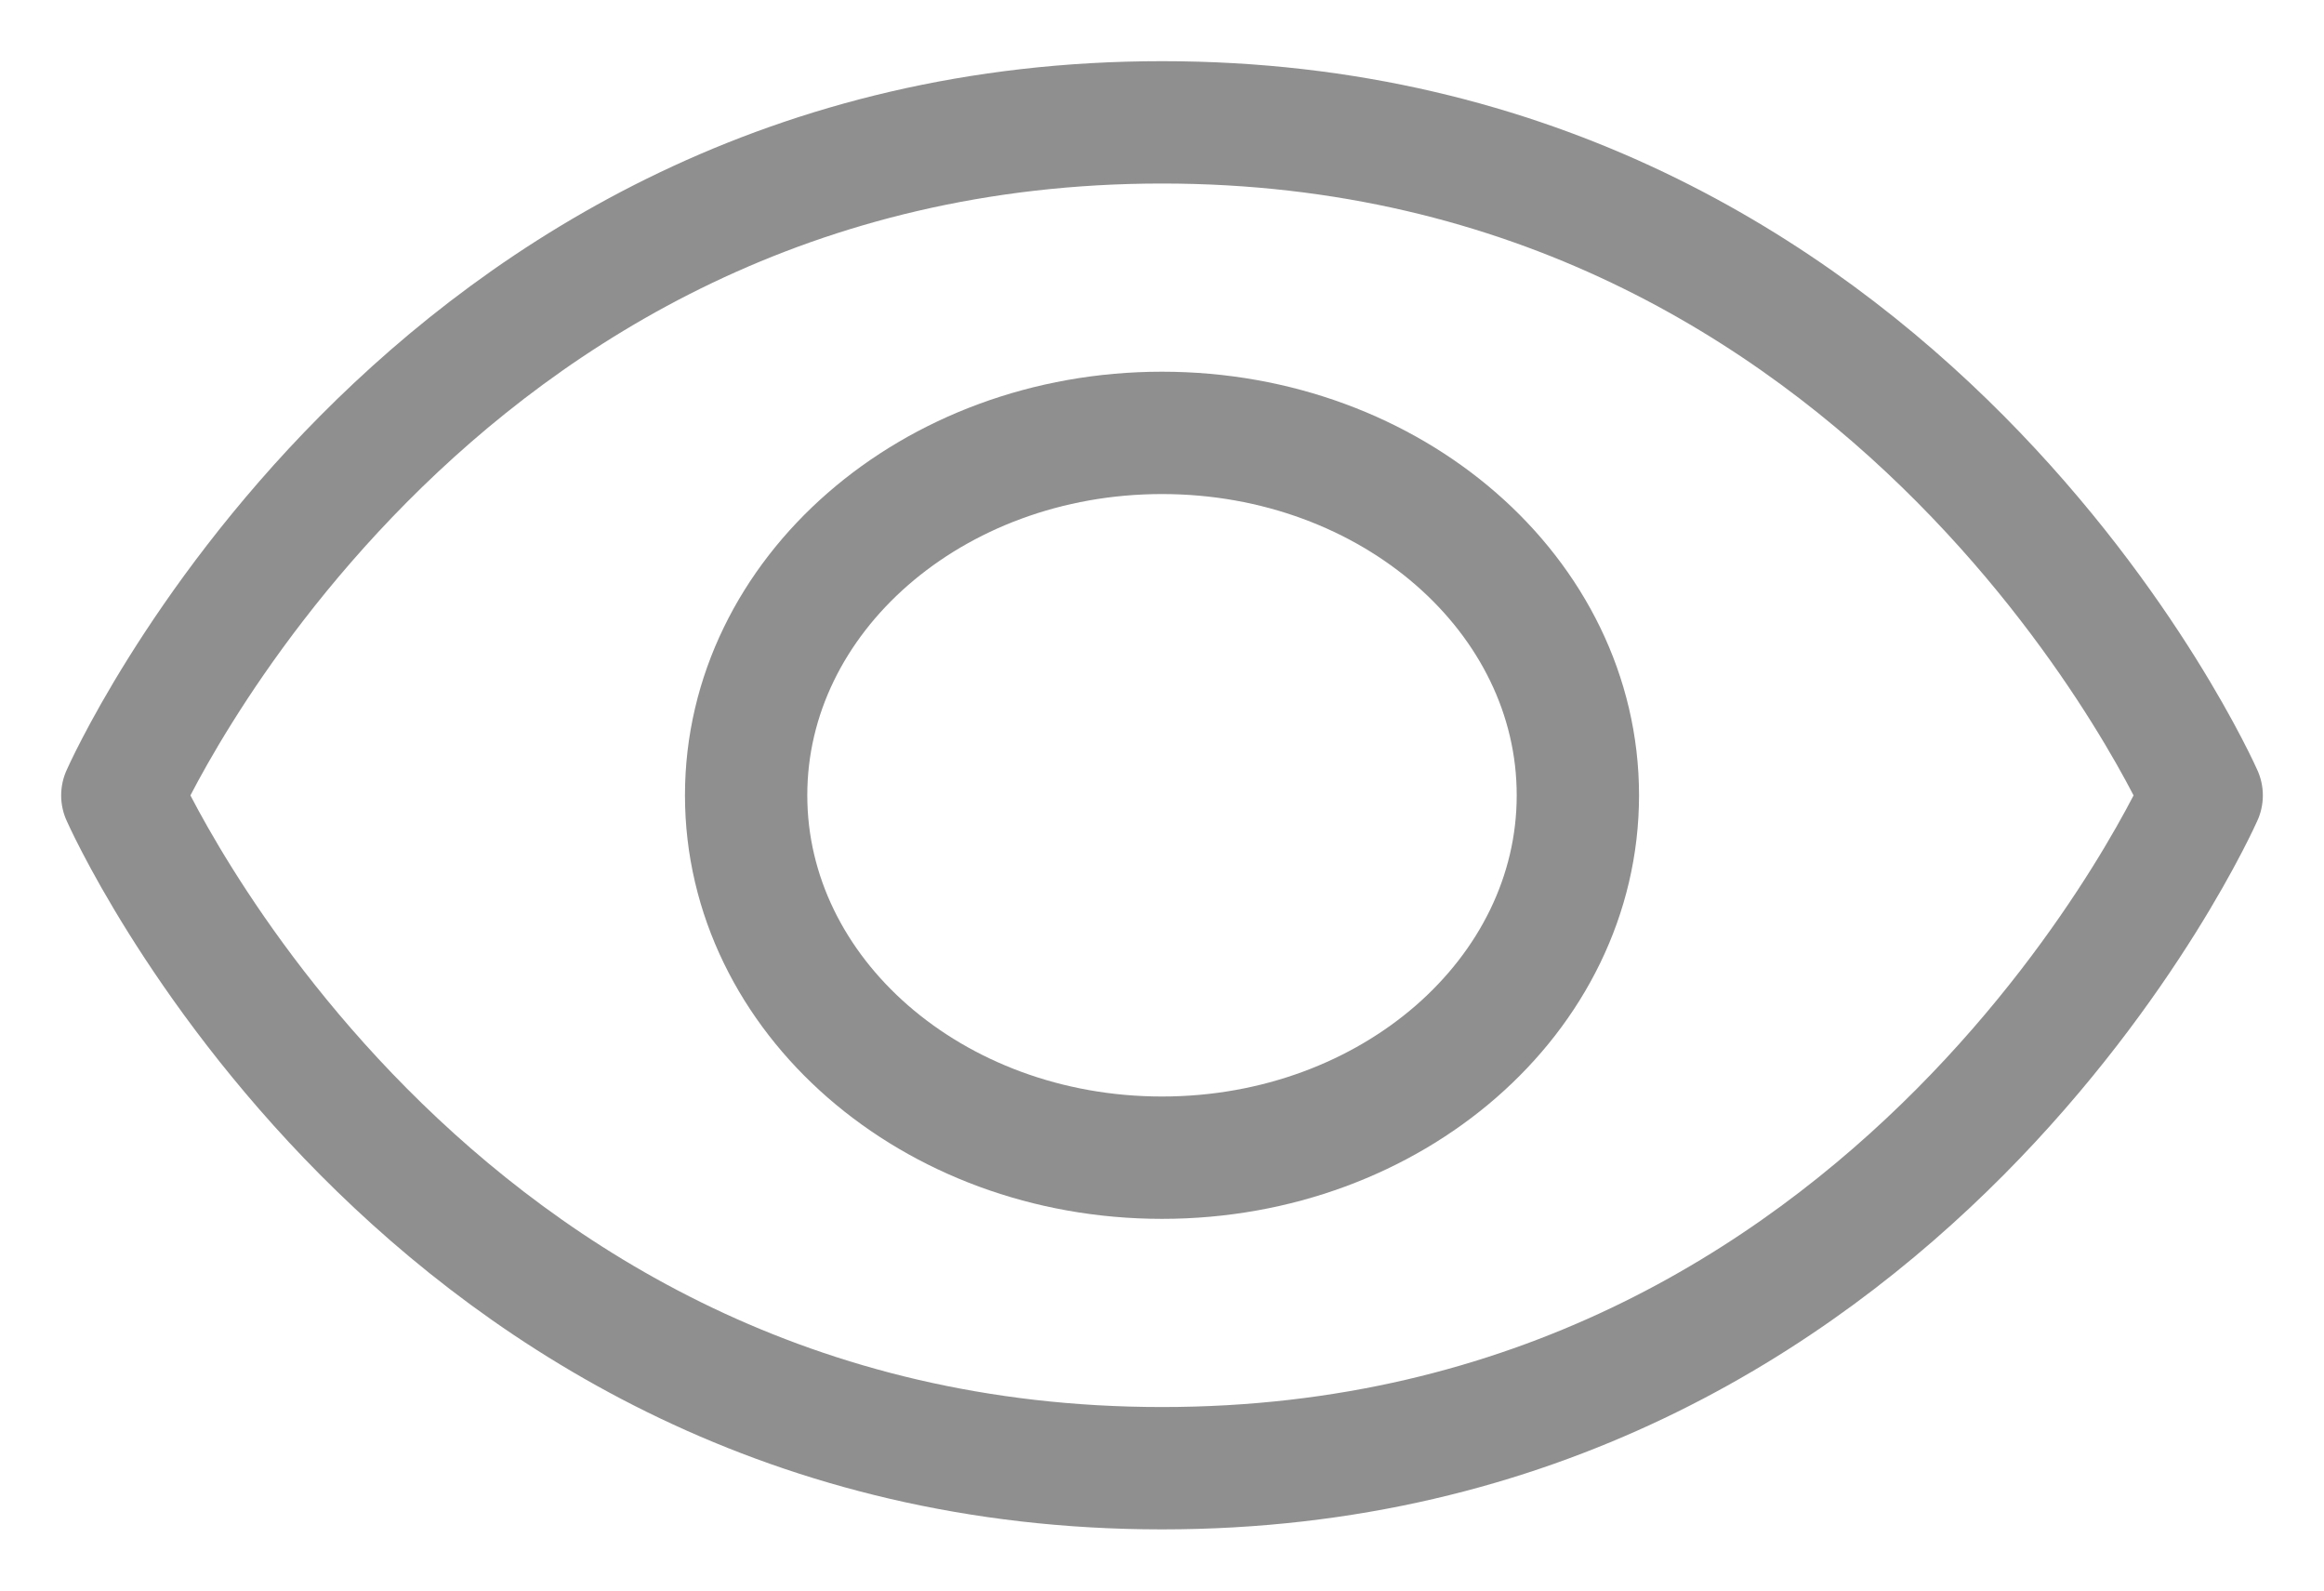 <svg width="19" height="13" viewBox="0 0 19 13" fill="none" xmlns="http://www.w3.org/2000/svg">
<path d="M9.5 1C3.429 1 1 6.501 1 6.501C1 6.501 3.429 12 9.5 12C15.571 12 18 6.501 18 6.501C18 6.501 15.571 1 9.5 1Z" stroke="#212121" stroke-opacity="0.5" stroke-linecap="round" stroke-linejoin="round"/>
<path d="M9.5 9.462C11.378 9.462 12.9 8.136 12.9 6.5C12.9 4.864 11.378 3.538 9.5 3.538C7.622 3.538 6.1 4.864 6.1 6.5C6.1 8.136 7.622 9.462 9.5 9.462Z" stroke="#212121" stroke-opacity="0.5" stroke-linecap="round" stroke-linejoin="round"/>
</svg>
